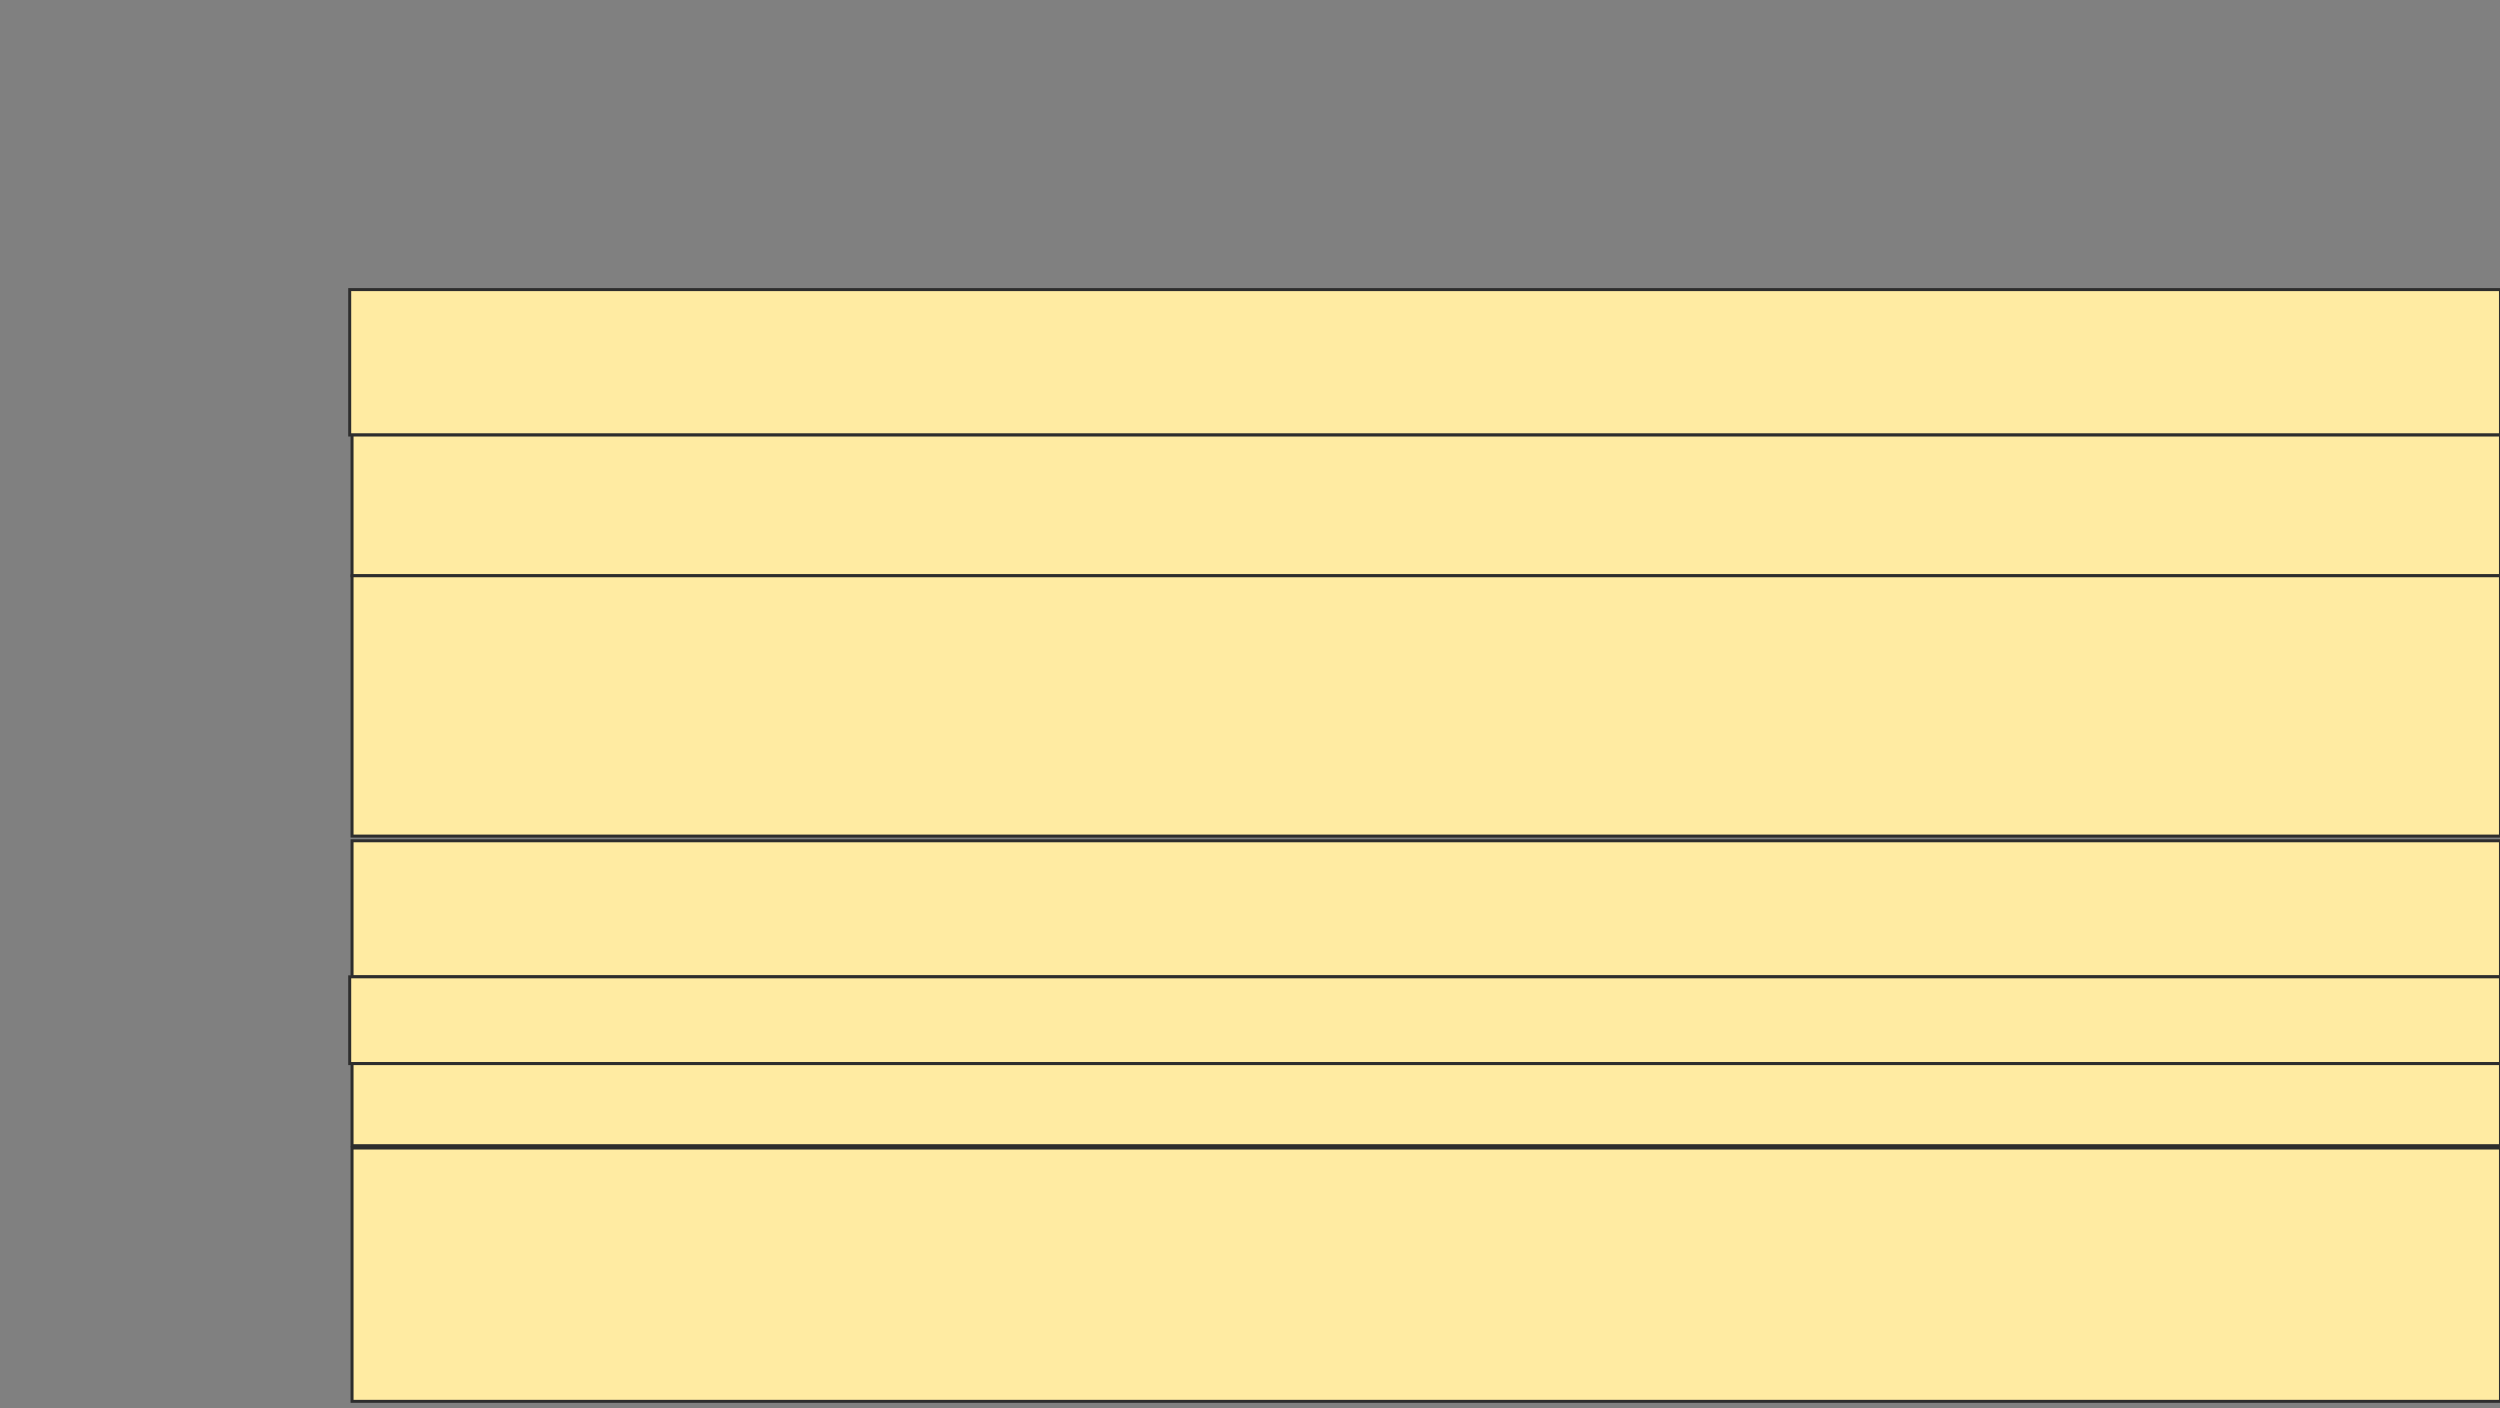 <svg height="471" width="836" xmlns="http://www.w3.org/2000/svg">
 <rect width="100%" height="100%" fill="#808080" stroke="none"/>
 <!-- Created with Image Occlusion Enhanced -->
 <g>
  <title>Labels</title>
 </g>
 <g>
  <title>Masks</title>
  
  <rect fill="#FFEBA2" height="48.627" id="7c32e239bb4942cf89addf15765ee201-ao-2" stroke="#2D2D2D" width="719.216" x="116.941" y="96.843"/>
  <rect fill="#FFEBA2" height="47.059" id="7c32e239bb4942cf89addf15765ee201-ao-3" stroke="#2D2D2D" width="718.431" x="117.725" y="145.471"/>
  <rect fill="#FFEBA2" height="87.059" id="7c32e239bb4942cf89addf15765ee201-ao-4" stroke="#2D2D2D" width="718.431" x="117.725" y="192.529"/>
  <rect fill="#FFEBA2" height="45.49" id="7c32e239bb4942cf89addf15765ee201-ao-5" stroke="#2D2D2D" width="718.431" x="117.725" y="281.157"/>
  <rect fill="#FFEBA2" height="29.02" id="7c32e239bb4942cf89addf15765ee201-ao-6" stroke="#2D2D2D" width="719.216" x="116.941" y="326.647"/>
  <rect fill="#FFEBA2" height="27.451" id="7c32e239bb4942cf89addf15765ee201-ao-7" stroke="#2D2D2D" width="718.431" x="117.725" y="355.667"/>
  <rect fill="#FFEBA2" height="84.706" id="7c32e239bb4942cf89addf15765ee201-ao-8" stroke="#2D2D2D" width="718.431" x="117.725" y="383.902"/>
 </g>
</svg>